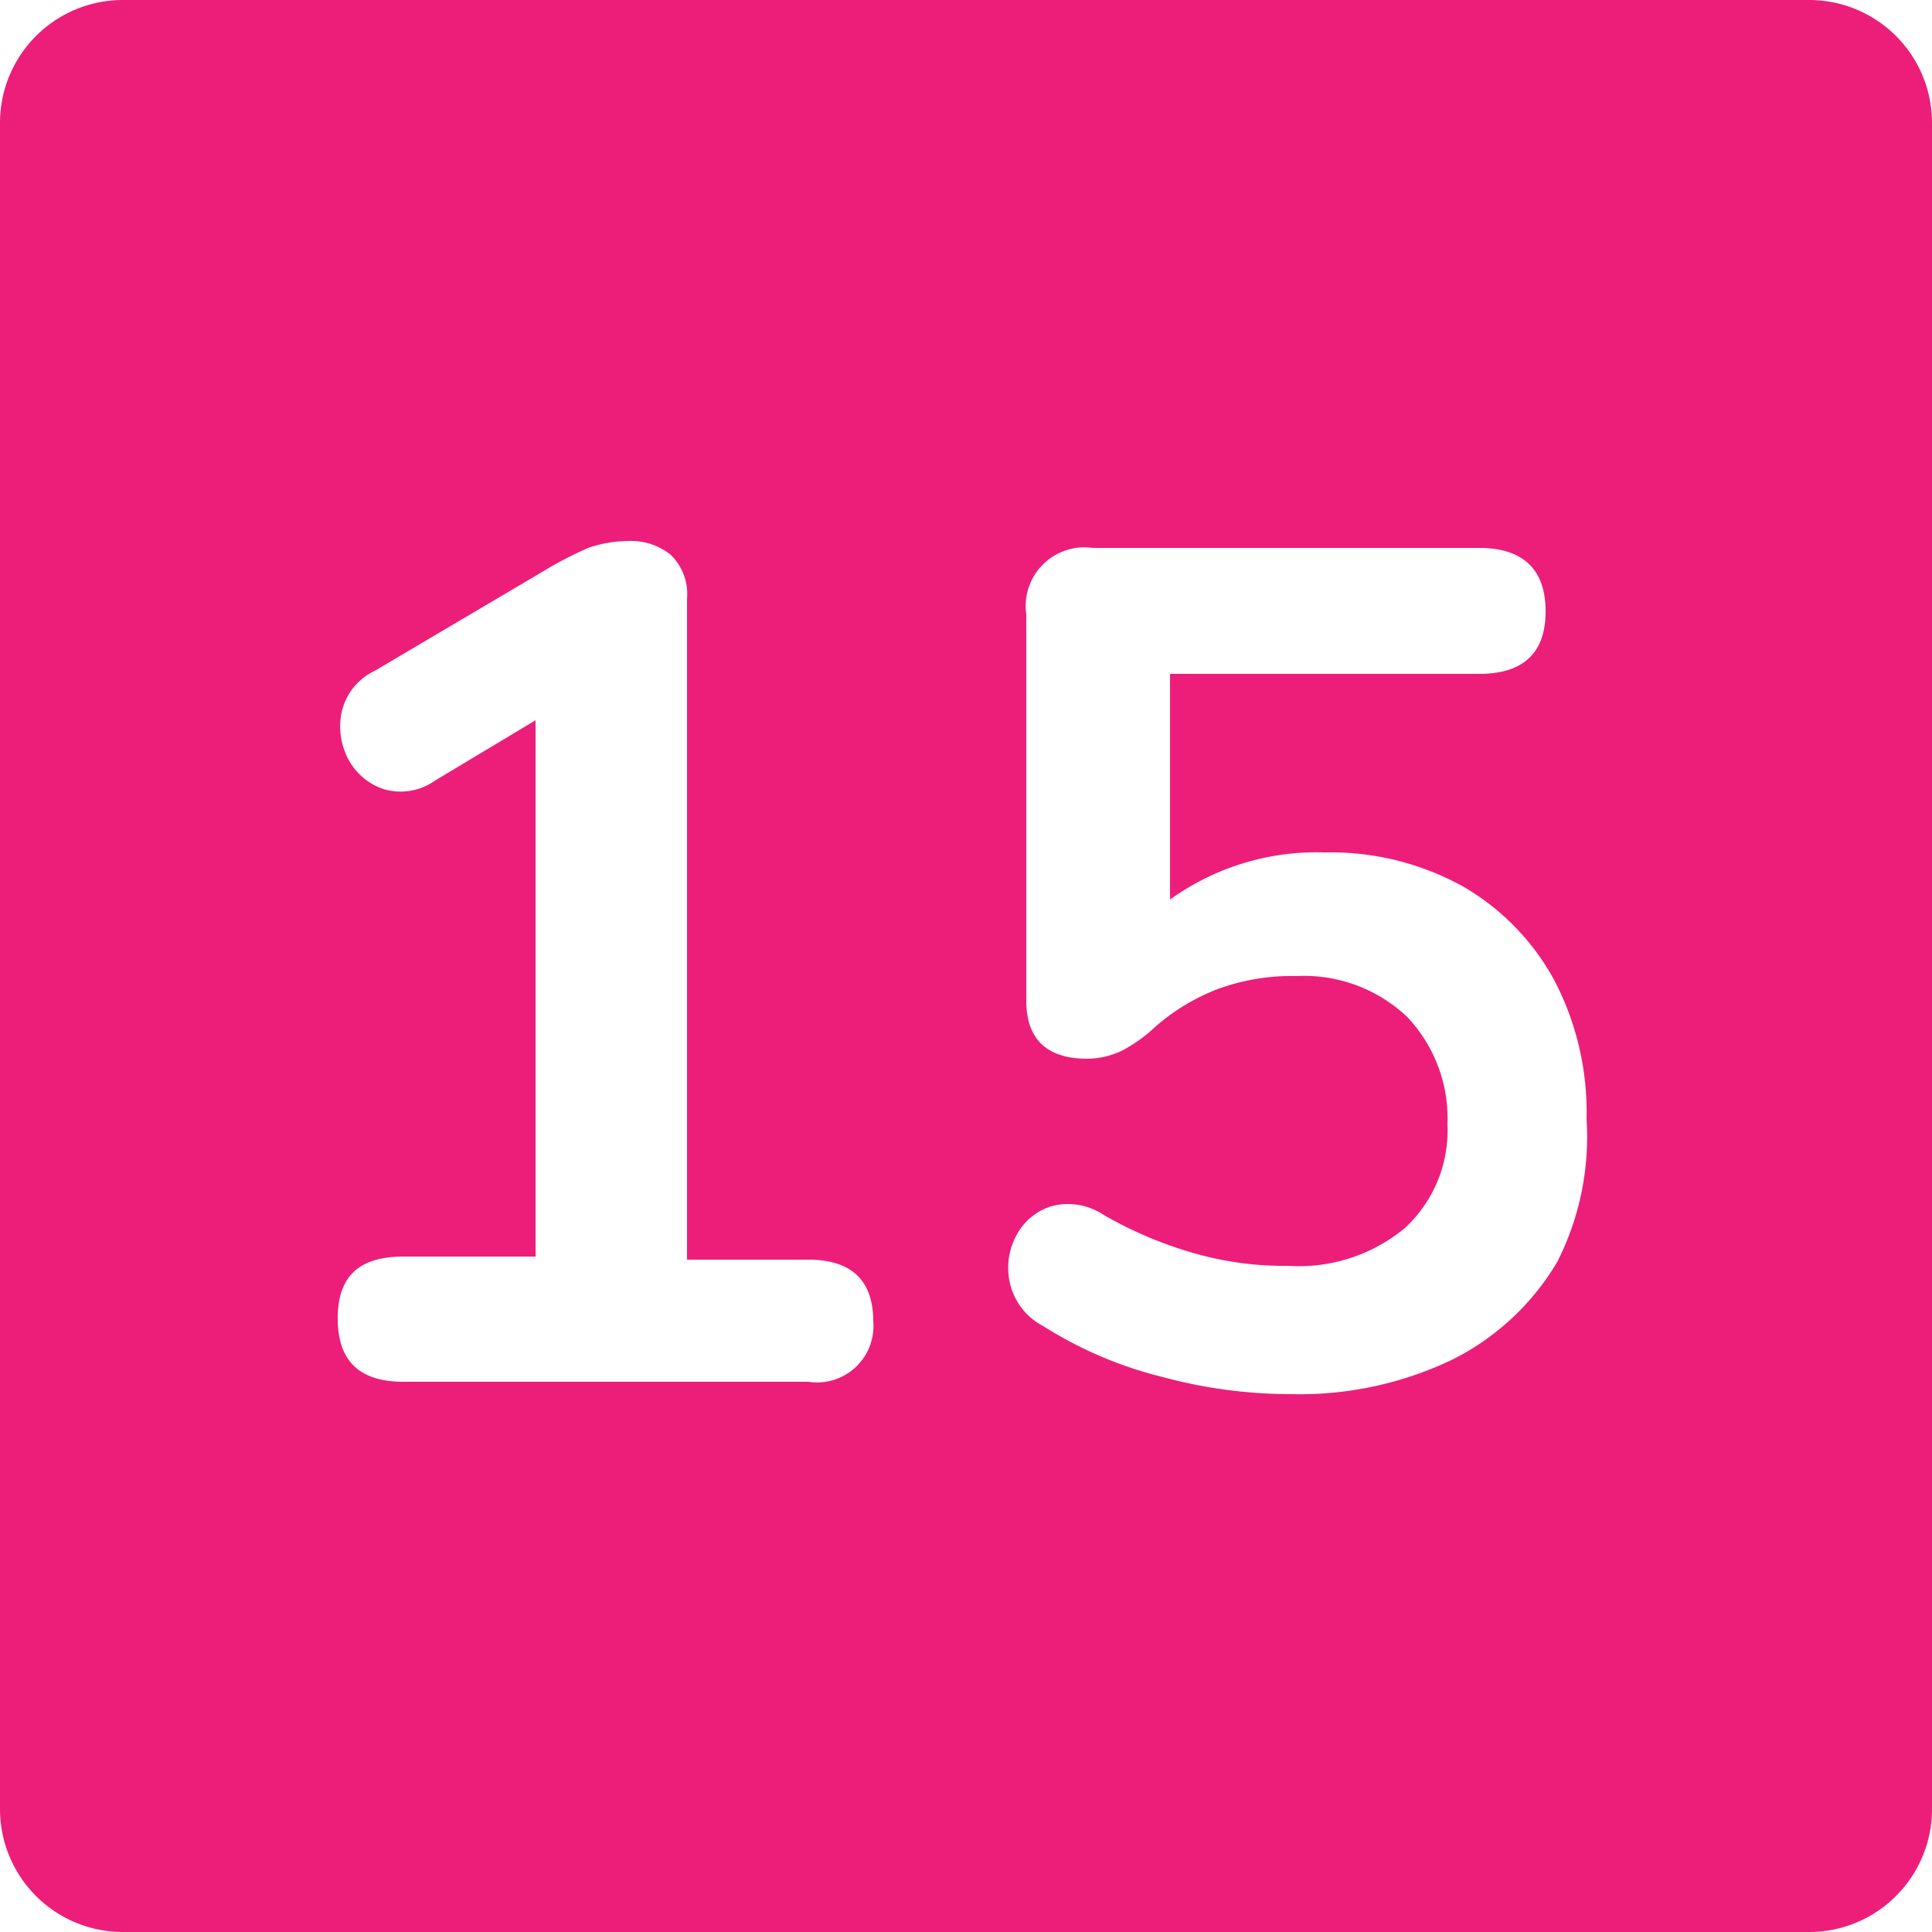 <svg id="Capa_1" data-name="Capa 1" xmlns="http://www.w3.org/2000/svg" viewBox="0 0 25 25"><defs><style>.cls-1{fill:#ed1e79;}</style></defs><path class="cls-1" d="M23.41,0H1.59A1.59,1.59,0,0,0,0,1.59V23.41A1.59,1.59,0,0,0,1.59,25H23.41A1.59,1.59,0,0,0,25,23.41V1.59A1.59,1.59,0,0,0,23.41,0ZM10.46,17.88H5.22c-.57,0-.85-.27-.85-.82s.28-.8.85-.8H6.93V9.32l-1.3.78a.77.77,0,0,1-.67.11.81.81,0,0,1-.45-.38.91.91,0,0,1-.09-.61.78.78,0,0,1,.43-.54L7,7.41a5.14,5.14,0,0,1,.61-.32A1.65,1.65,0,0,1,8.14,7a.82.82,0,0,1,.54.18.71.71,0,0,1,.21.57v8.55h1.57c.56,0,.84.27.84.8A.73.73,0,0,1,10.46,17.88Zm9.69-1.55a3.29,3.29,0,0,1-1.35,1.26,4.57,4.57,0,0,1-2.09.45,6.37,6.37,0,0,1-1.66-.22,5.22,5.22,0,0,1-1.55-.66.84.84,0,0,1-.43-.55.88.88,0,0,1,.08-.62.77.77,0,0,1,.45-.38.83.83,0,0,1,.68.11,5.16,5.16,0,0,0,1.15.49,4.22,4.22,0,0,0,1.24.17,2.15,2.15,0,0,0,1.51-.49,1.72,1.72,0,0,0,.55-1.34,1.91,1.91,0,0,0-.52-1.39,1.94,1.94,0,0,0-1.43-.53,2.79,2.79,0,0,0-1,.16,2.67,2.67,0,0,0-.9.56,2.12,2.12,0,0,1-.35.24,1.07,1.07,0,0,1-.46.11c-.52,0-.79-.25-.79-.75v-5a.76.76,0,0,1,.86-.86h5c.57,0,.86.28.86.82s-.29.81-.86.81h-4v2.92a3.25,3.25,0,0,1,2-.61,3.54,3.54,0,0,1,1.79.44,3.12,3.12,0,0,1,1.18,1.21,3.68,3.68,0,0,1,.42,1.8A3.58,3.58,0,0,1,20.15,16.33Z"/></svg>